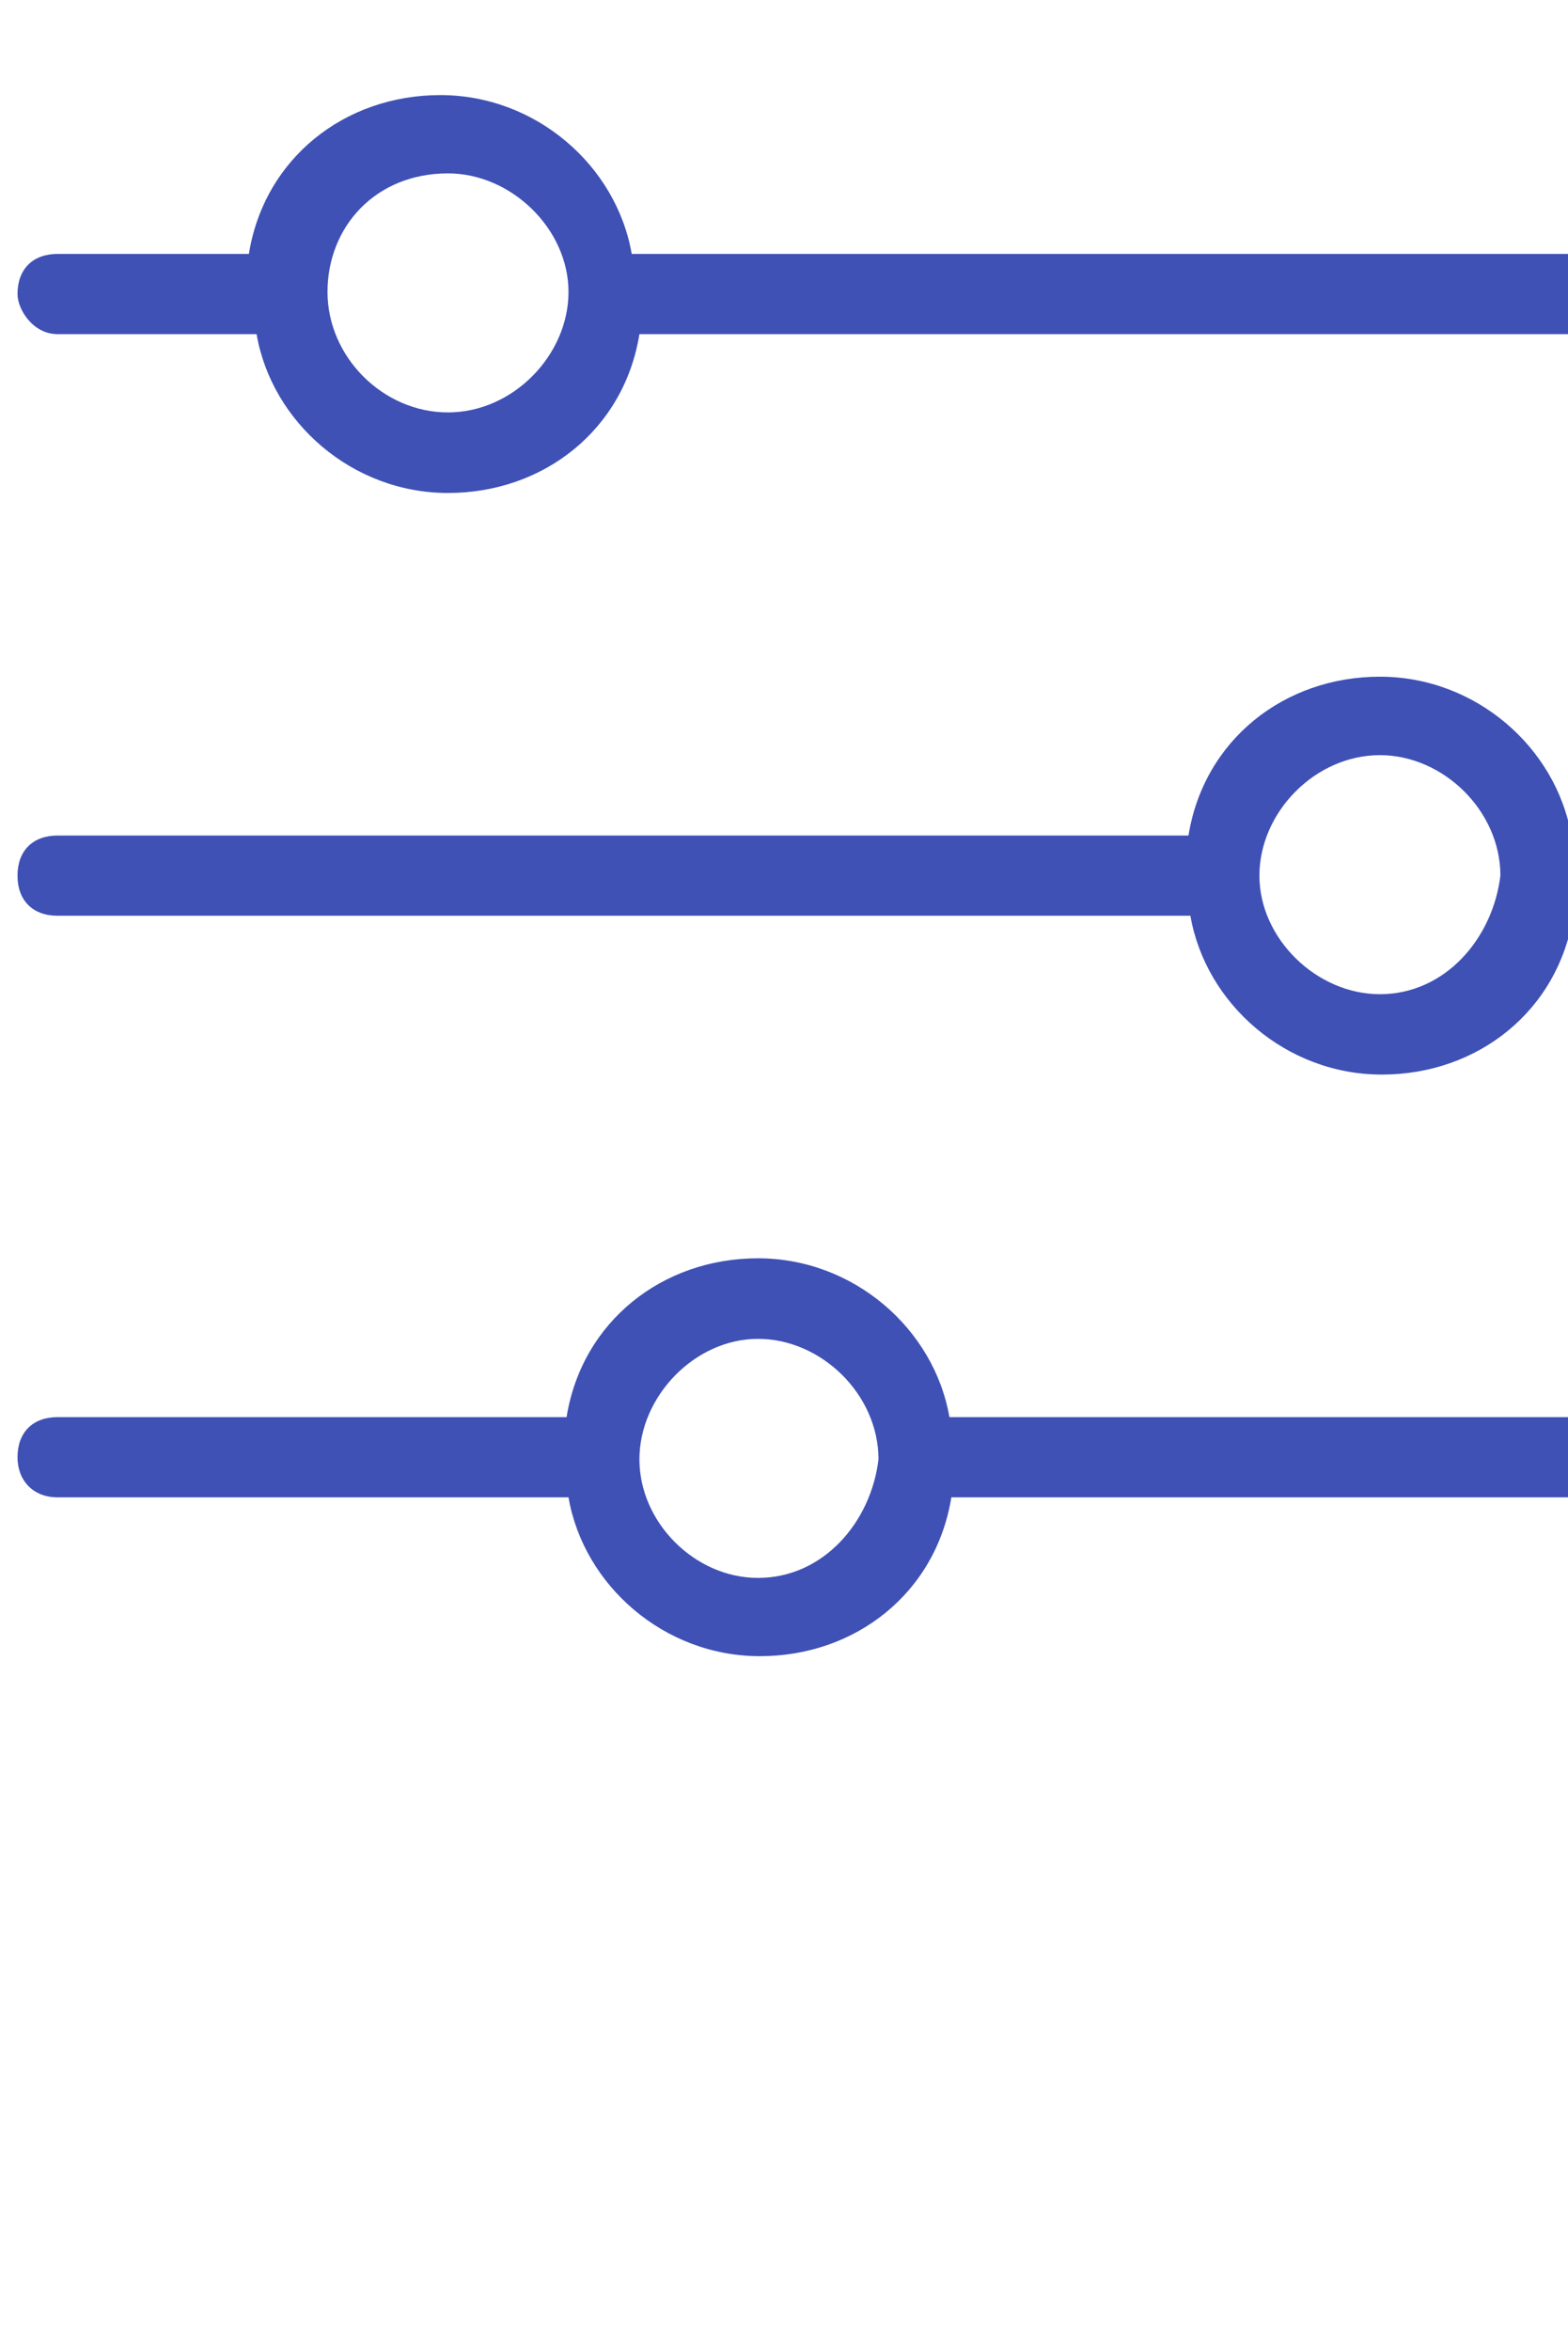 <?xml version="1.0" encoding="utf-8"?>
<!-- Svg Vector Icons : http://www.sfont.cn -->
<!--<!DOCTYPE svg PUBLIC "-//W3C//DTD SVG 1.1//EN" "http://www.w3.org/Graphics/SVG/1.1/DTD/svg11.dtd">-->
<svg version="1.1" id="图层_1"  xmlns="http://www.w3.org/2000/svg" xmlns:xlink="http://www.w3.org/1999/xlink" x="0px" y="0px" 
viewBox="0 0 895.3 1341.9" style="enable-background:new 0 0 895.3 1341.9;"  xml:space="preserve">
<style type="text/css">
	.st0{fill-rule:evenodd;clip-rule:evenodd;fill:#3f51b5;}
</style>
<g>
  <path  class="st0" d="M966,477.1h-68.8c-8.7-50.3-54.6-90.7-109.3-90.7c-54.6,
            0-100.5,36.1-109.3,90.7H32.9c-14.2,0-22.9,8.7-22.9,22.9c0,14.2,8.7,
           22.9,22.9,22.9h646.8c8.7,50.3,54.6,90.7,109.3,90.7c54.6,0,100.5-36.1,
           109.3-90.7h68.8c14.2,0,22.9-8.7,22.9-22.9C988.9,485.8,974.7,477.1,966,
           477.1z M787.9,567.7c-36.1,0-68.8-31.7-68.8-67.7s31.7-68.8,68.8-68.8c36.1,
           0,68.8,31.7,68.8,68.8C852.3,536.1,825,567.7,787.9,567.7z M32.9,190.8h113.6c8.7,
          50.3,54.6,90.7,109.3,90.7c54.6,0,100.5-36.1,109.3-90.7H966c14.2,0,22.9-8.7,
          22.9-22.9c0-14.2-8.7-22.9-22.9-22.9H360.7c-8.7-50.3-54.6-90.7-109.3-90.7c-54.6,
          0-100.5,36.1-109.3,90.7H32.9c-14.2,0-22.9,8.7-22.9,22.9C10,176.6,18.7,190.8,32.9,
        190.8z M255.8,99c36.1,0,68.8,31.7,68.8,67.7c0,36.1-31.7,68.8-68.8,68.8c-37.1,
         0-68.8-31.7-68.8-68.8C187,129.6,214.3,99,255.8,99z M966,809.2H542.1c-8.7-50.3-54.6-90.7-109.3-90.7c-54.6,
         0-100.5,36.1-109.3,90.7H32.9c-14.2,0-22.9,8.7-22.9,22.9c0,13.1,8.7,22.9,22.9,
         22.9h291.7c8.7,50.3,54.6,90.7,109.3,90.7c54.6,0,100.5-36.1,109.3-90.7H966c14.2,
         0,22.9-8.7,22.9-22.9C988.9,823.4,974.7,809.2,966,809.2z M432.8,
         901c-36.1,0-67.7-31.7-67.7-67.7s31.7-68.8,67.7-68.8c36.1,0,68.8,
        31.7,68.8,68.8C497.3,869.3,470,901,432.8,901z"/>
</g>
</svg>